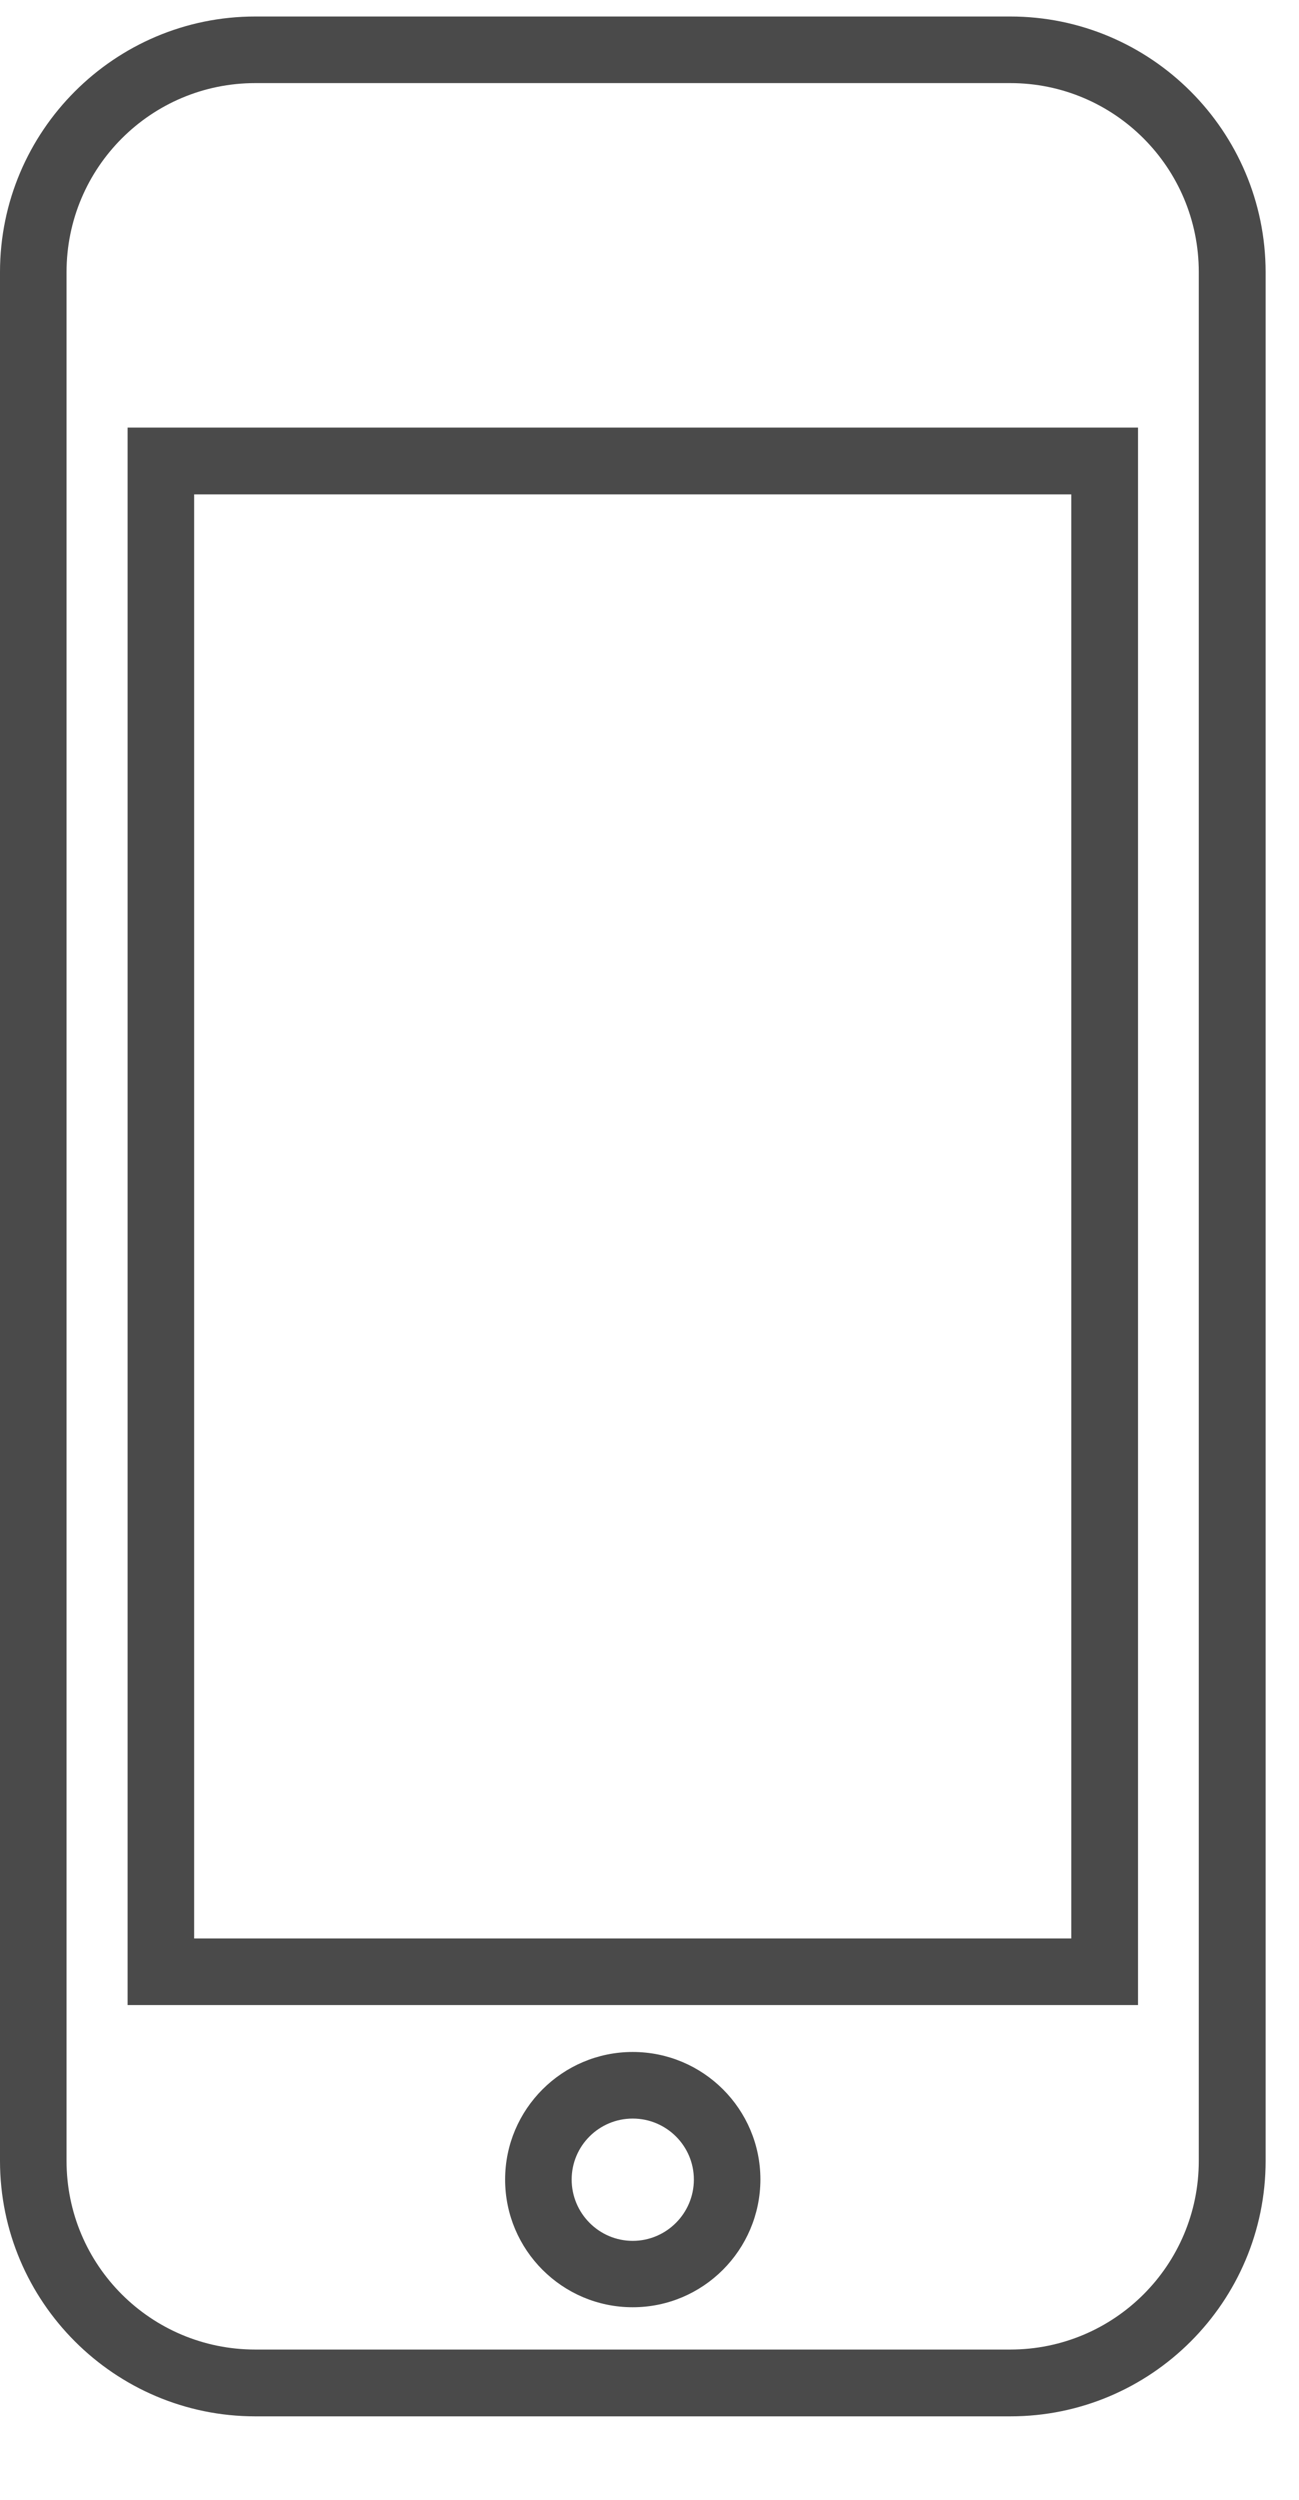 <?xml version="1.0" encoding="UTF-8" standalone="no"?>
<svg width="13px" height="25px" viewBox="0 0 13 25" version="1.1" xmlns="http://www.w3.org/2000/svg" xmlns:xlink="http://www.w3.org/1999/xlink">
    <!-- Generator: Sketch 3.7.2 (28276) - http://www.bohemiancoding.com/sketch -->
    <title>Combined Shape</title>
    <desc>Created with Sketch.</desc>
    <defs></defs>
    <g id="Page-1" stroke="none" stroke-width="1" fill="none" fill-rule="evenodd">
        <path d="M10.11,0.831 C11.152,0.831 11.997,1.676 11.997,2.721 L11.997,21.61 C11.997,22.654 11.152,23.497 10.11,23.497 L2.555,23.497 C1.511,23.497 0.666,22.654 0.666,21.61 L0.666,2.721 C0.666,1.677 1.511,0.831 2.555,0.831 L10.11,0.831 L10.11,0.831 Z M10.11,0.165 L2.555,0.165 C1.147,0.165 1.80300219e-13,1.311 1.80300219e-13,2.721 L1.80300219e-13,21.61 C1.80300219e-13,23.018 1.147,24.165 2.555,24.165 L10.111,24.165 C11.521,24.165 12.666,23.018 12.666,21.61 L12.666,2.721 C12.664,1.311 11.519,0.165 10.11,0.165 Z M6.332,23.074 C5.628,23.074 5.055,22.502 5.055,21.797 C5.055,21.093 5.628,20.521 6.332,20.521 C7.038,20.521 7.61,21.093 7.61,21.797 C7.608,22.502 7.036,23.074 6.332,23.074 Z M6.332,21.187 C5.995,21.187 5.721,21.46 5.721,21.797 C5.721,22.133 5.994,22.41 6.332,22.41 C6.669,22.41 6.944,22.135 6.944,21.797 C6.944,21.46 6.669,21.187 6.332,21.187 Z M11.387,20.052 L1.277,20.052 L1.277,4.276 L11.389,4.276 L11.389,20.052 L11.387,20.052 Z M1.943,19.386 L10.721,19.386 L10.721,4.944 L1.943,4.944 L1.943,19.386 Z" id="Combined-Shape" fill="#4A4A4A"></path>
    </g>
</svg>